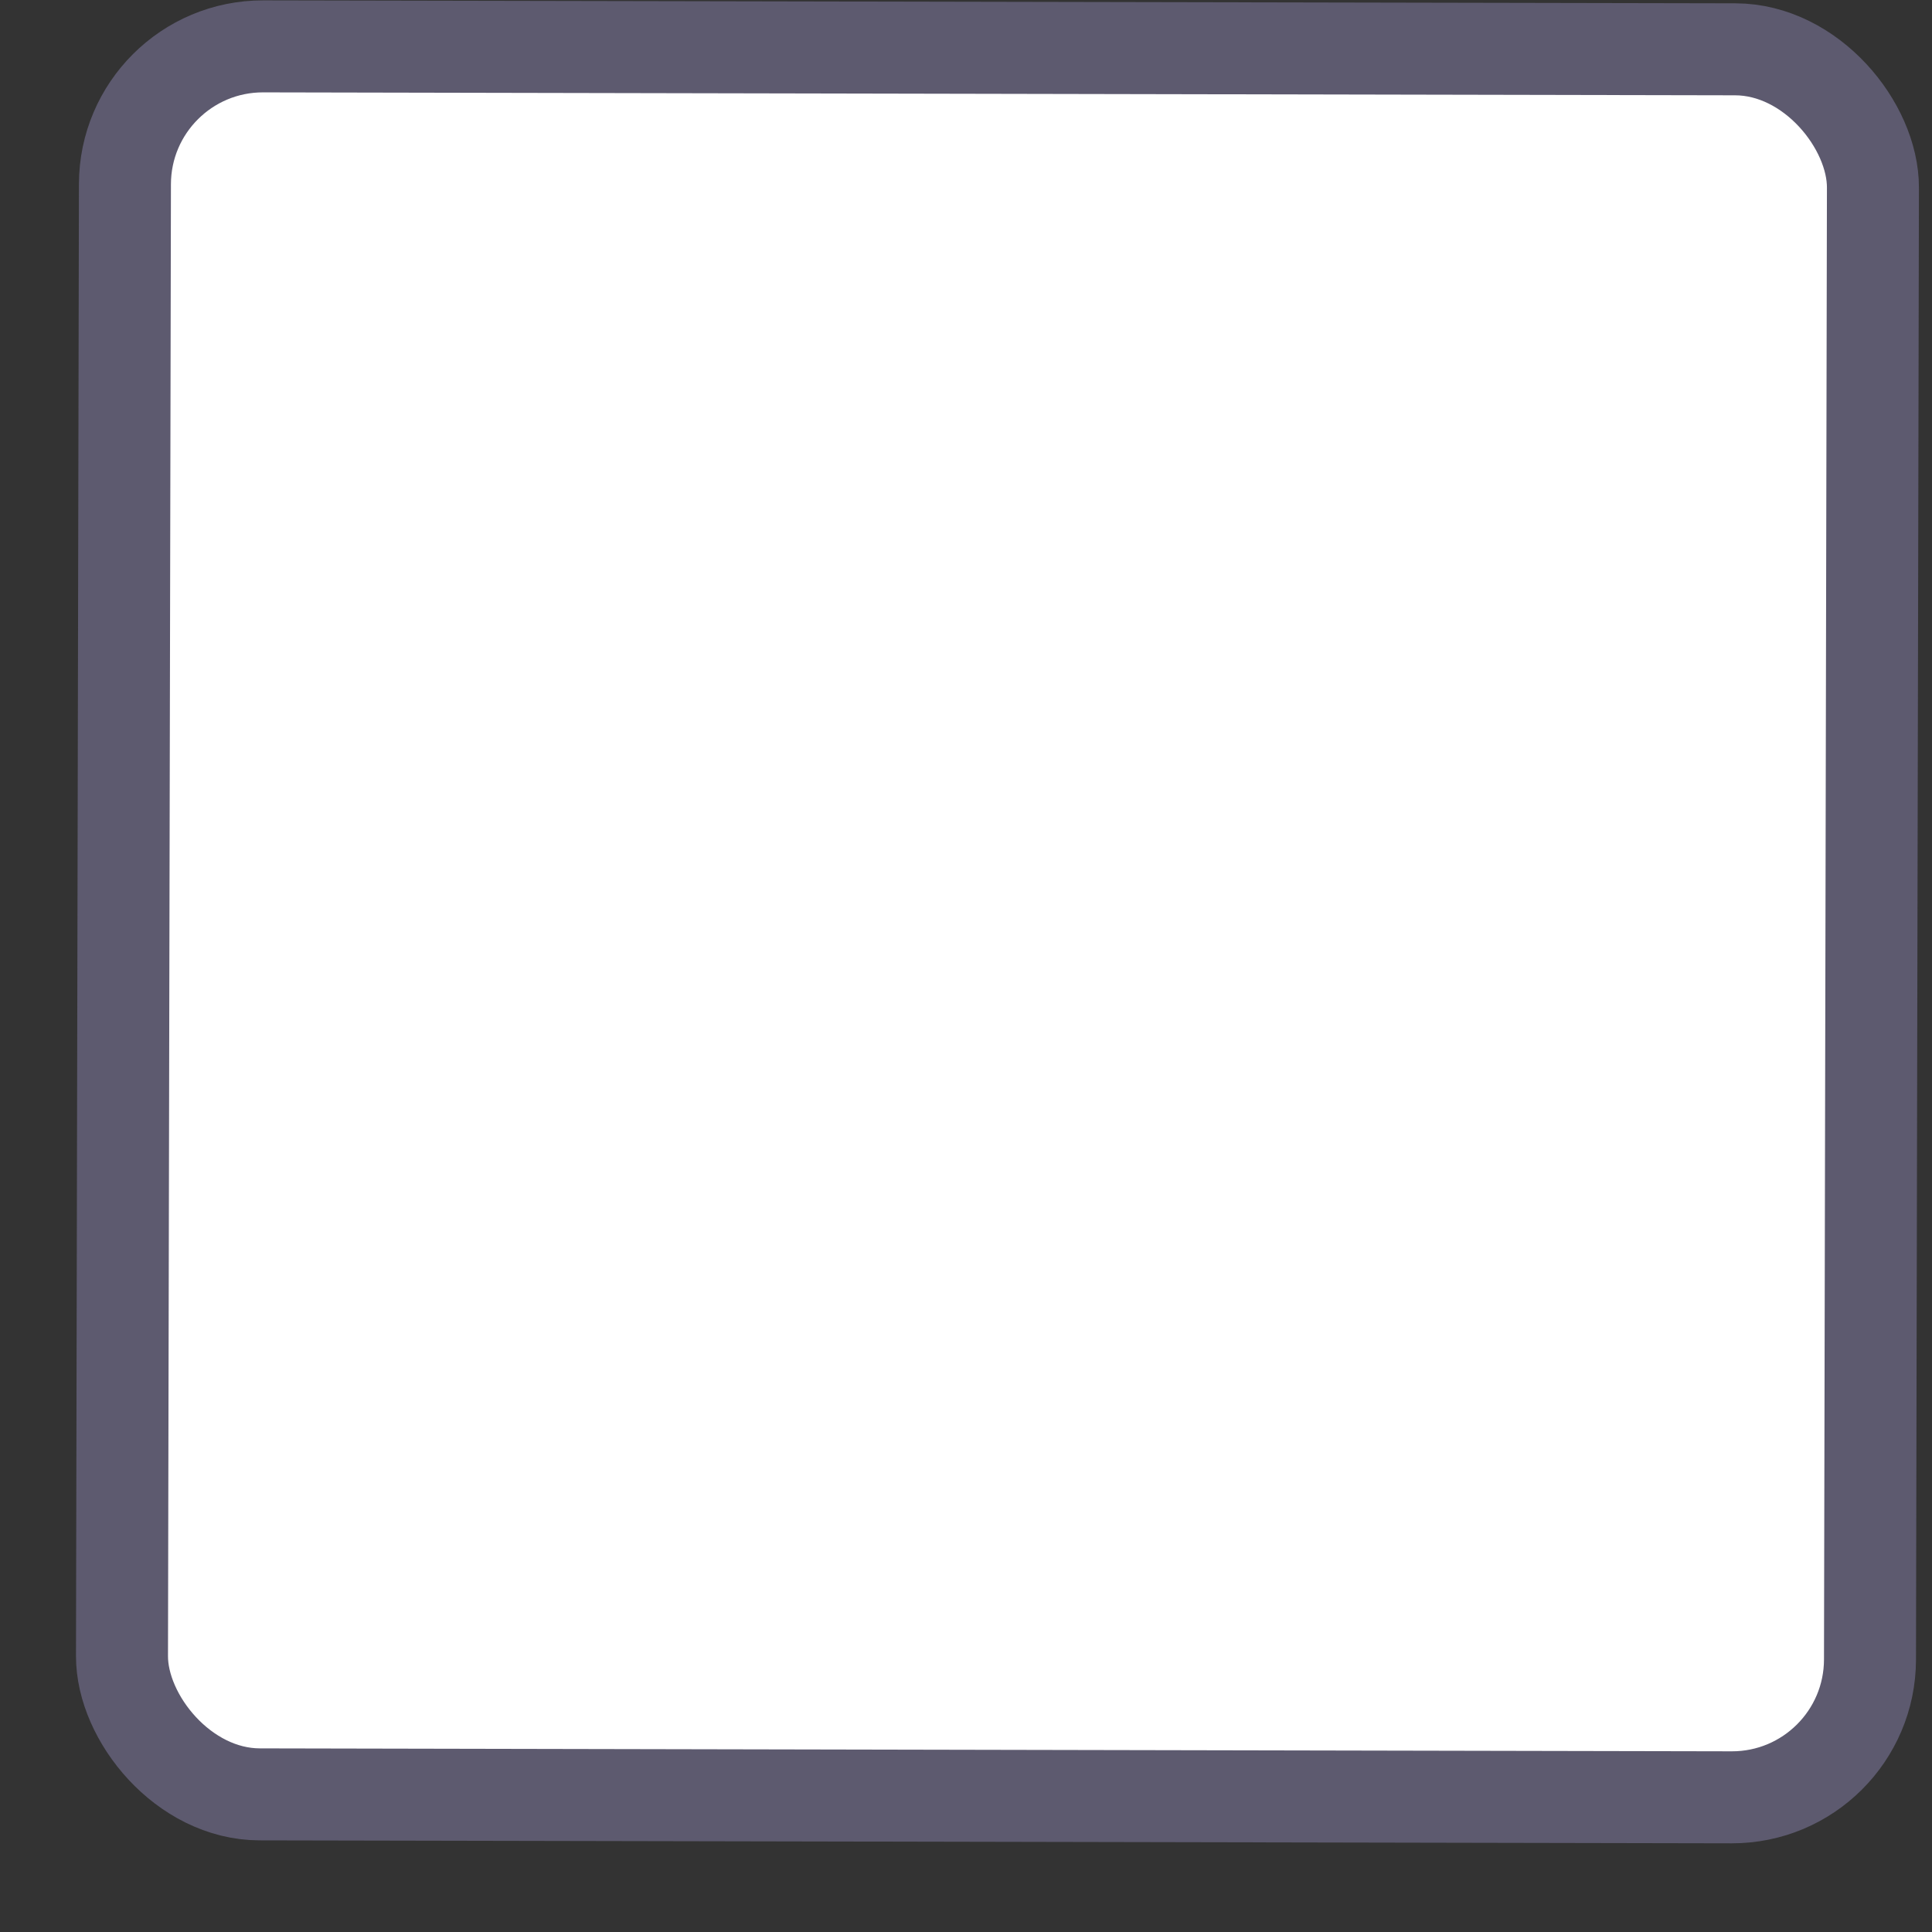 <svg width="21" height="21" viewBox="0 0 21 21" fill="none" xmlns="http://www.w3.org/2000/svg">
<rect x="0" y="0" width="21" height="21" fill="#333333" stroke="none"/>
<rect x="0.499" y="0.501" width="19" height="19" rx="1.5" transform="matrix(1 0.002 -0.002 1 0.863 -0.001)" fill="white" stroke="#5D5A6F"/>
</svg>
